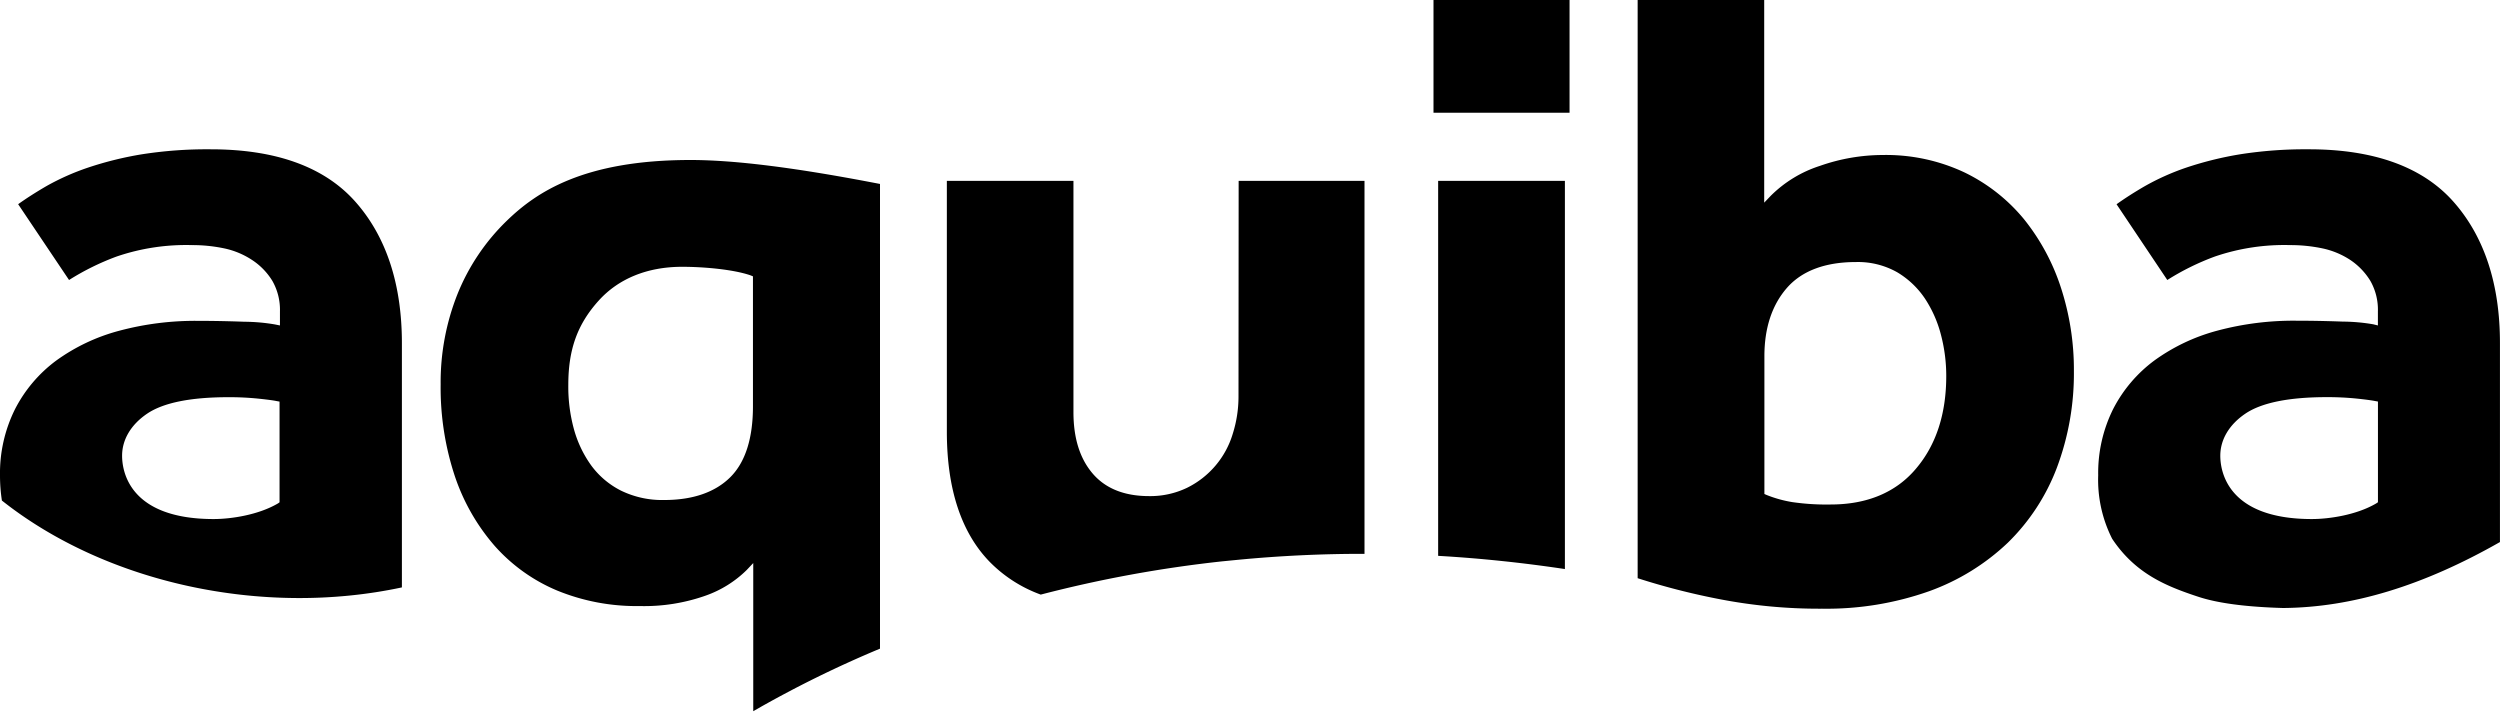 <svg xmlns="http://www.w3.org/2000/svg" width="500" height="143" viewBox="0 0 500 143" aria-labelledby="Hearsay logo" role="presentation" class="icon-logo" data-v-2c74cb9c="" data-v-583f8ecb=""><title id="Hearsay logo" lang="en" data-v-2c74cb9c="">Hearsay logo icon</title> <g fill="currentColor" data-v-2c74cb9c=""><path d="M490.68,40.33c-6.16-6.95-15.89-10.47-28.9-10.47a84.22,84.22,0,0,0-13.77,1,69.33,69.33,0,0,0-10.78,2.67A48.63,48.63,0,0,0,429,37.21c-2.09,1.21-4,2.43-5.69,3.64L433.46,56a50.35,50.35,0,0,1,9.5-4.69,42.94,42.94,0,0,1,15.09-2.29,30.86,30.86,0,0,1,6.5.67,16.2,16.2,0,0,1,5.58,2.35,13.46,13.46,0,0,1,3.95,4.15,11.66,11.66,0,0,1,1.5,6.08v2.82l-.93-.23a37.45,37.45,0,0,0-6.09-.54c-3.18-.12-6.34-.18-9.39-.18a58.88,58.88,0,0,0-15.74,2,38.17,38.17,0,0,0-12.53,5.94,28,28,0,0,0-8.26,9.71,28.66,28.66,0,0,0-3,13.27,26.1,26.1,0,0,0,2.79,12.69c4.65,7,10.84,9.51,17.31,11.63,3.79,1.24,9.3,2,16.85,2.22,13.79-.1,28-4.42,43.4-13.19V68.63C500,56.83,496.86,47.3,490.68,40.33Zm-15.43,60.35c-3.92,2.31-9.39,3.13-12.88,3.13-17,0-18.31-9.69-18.31-12.66,0-3.23,1.77-6.22,5-8.41h0c3.22-2.19,8.7-3.31,16.27-3.31a57.18,57.18,0,0,1,6.05.29c1.73.18,2.95.35,3.61.48l.6.11,0,20.14ZM42.13,29.86a84.18,84.18,0,0,0-13.76,1,69.18,69.18,0,0,0-10.79,2.67,48.63,48.63,0,0,0-8.26,3.67c-2.08,1.21-4,2.43-5.69,3.64L13.81,56a50.65,50.65,0,0,1,9.5-4.69,43,43,0,0,1,15.1-2.29,30.93,30.93,0,0,1,6.5.67,16.15,16.15,0,0,1,5.57,2.35,13.23,13.23,0,0,1,4,4.15,11.67,11.67,0,0,1,1.51,6.08v2.82L55,64.89a37.49,37.49,0,0,0-6.1-.54c-3.18-.12-6.34-.18-9.39-.18a58.88,58.88,0,0,0-15.74,2,38.12,38.12,0,0,0-12.52,5.94A27.94,27.94,0,0,0,3,81.84,28.78,28.78,0,0,0,0,95.11a33.18,33.18,0,0,0,.38,5c20.88,16.54,52.16,23.33,80,17.37V68.63c0-11.8-3.13-21.33-9.32-28.3S55.15,29.86,42.13,29.86ZM55.6,100.68c-3.92,2.31-9.38,3.13-12.87,3.13-17,0-18.31-9.69-18.31-12.66,0-3.23,1.77-6.22,5-8.41s8.69-3.3,16.27-3.3a57,57,0,0,1,6,.29c1.74.18,3,.35,3.61.48l.61.11,0,20.14ZM404.8,43.84a35.28,35.28,0,0,0-12-9.4A36.83,36.83,0,0,0,376.57,31,38.07,38.07,0,0,0,364,33.17a24.59,24.59,0,0,0-9.86,6l-1.3,1.36V0H327.53V115.64a139.48,139.48,0,0,0,15.91,4.1,104.75,104.75,0,0,0,21,2,61.47,61.47,0,0,0,21.37-3.49,44.86,44.86,0,0,0,15.77-9.72,41.57,41.57,0,0,0,9.8-15,53.66,53.66,0,0,0,3.4-19.31,53,53,0,0,0-2.58-16.64A43,43,0,0,0,404.8,43.84ZM383.2,93.73c-4,4.76-9.79,7.17-17.07,7.17a47.31,47.31,0,0,1-7.68-.48A24.18,24.18,0,0,1,353.34,99l-.46-.2V71.25c0-5.64,1.51-10.22,4.48-13.64s7.64-5.2,13.8-5.2a15.93,15.93,0,0,1,8.31,2.06A17.36,17.36,0,0,1,385,59.73,24,24,0,0,1,388.2,67a32.37,32.37,0,0,1,1.05,8.21C389.25,82.77,387.22,89,383.2,93.73Zm-95.57,17.44c8.37.48,16.89,1.37,25.35,2.64V36.17H287.63Zm-.93-88.62h27.21V0H286.7Zm-39,56.71a24.68,24.68,0,0,1-1.15,7.5,17.69,17.69,0,0,1-9.14,10.8,16.93,16.93,0,0,1-7.61,1.66c-4.94,0-8.74-1.53-11.3-4.55s-3.81-7.1-3.81-12.24V36.17H189.37V86.35c0,11.43,2.88,20.16,8.55,26a27.45,27.45,0,0,0,10.23,6.57,251.93,251.93,0,0,1,36.19-6.64l2.95-.29c8.46-.82,17.06-1.24,25.61-1.22V36.17H247.73ZM101.32,44.19a42.47,42.47,0,0,0-9.8,14.57,47.76,47.76,0,0,0-3.39,18.08A56.22,56.22,0,0,0,91,95.33a41.19,41.19,0,0,0,8,13.92,34.5,34.5,0,0,0,12.41,8.85,41.83,41.83,0,0,0,16.49,3.11,36.82,36.82,0,0,0,13.24-2.09,22.17,22.17,0,0,0,8.21-5.13l1.3-1.38v29.63a222.13,222.13,0,0,1,25.35-12.51V36.79C159.51,33.59,147.13,32,138.09,32,116.6,32,107.15,38.53,101.32,44.19Zm49.27,11.08v26c0,6.4-1.52,11.16-4.51,14.15S138.64,100,132.87,100a18.77,18.77,0,0,1-8.64-1.86,16.68,16.68,0,0,1-6-5.07,22.67,22.67,0,0,1-3.47-7.33A32.32,32.32,0,0,1,113.66,77c0-7.1,1.81-12.14,6.07-16.87,4-4.43,9.77-6.77,16.71-6.77,4.31,0,10.2.52,13.64,1.7Z" data-v-2c74cb9c=""></path></g></svg>